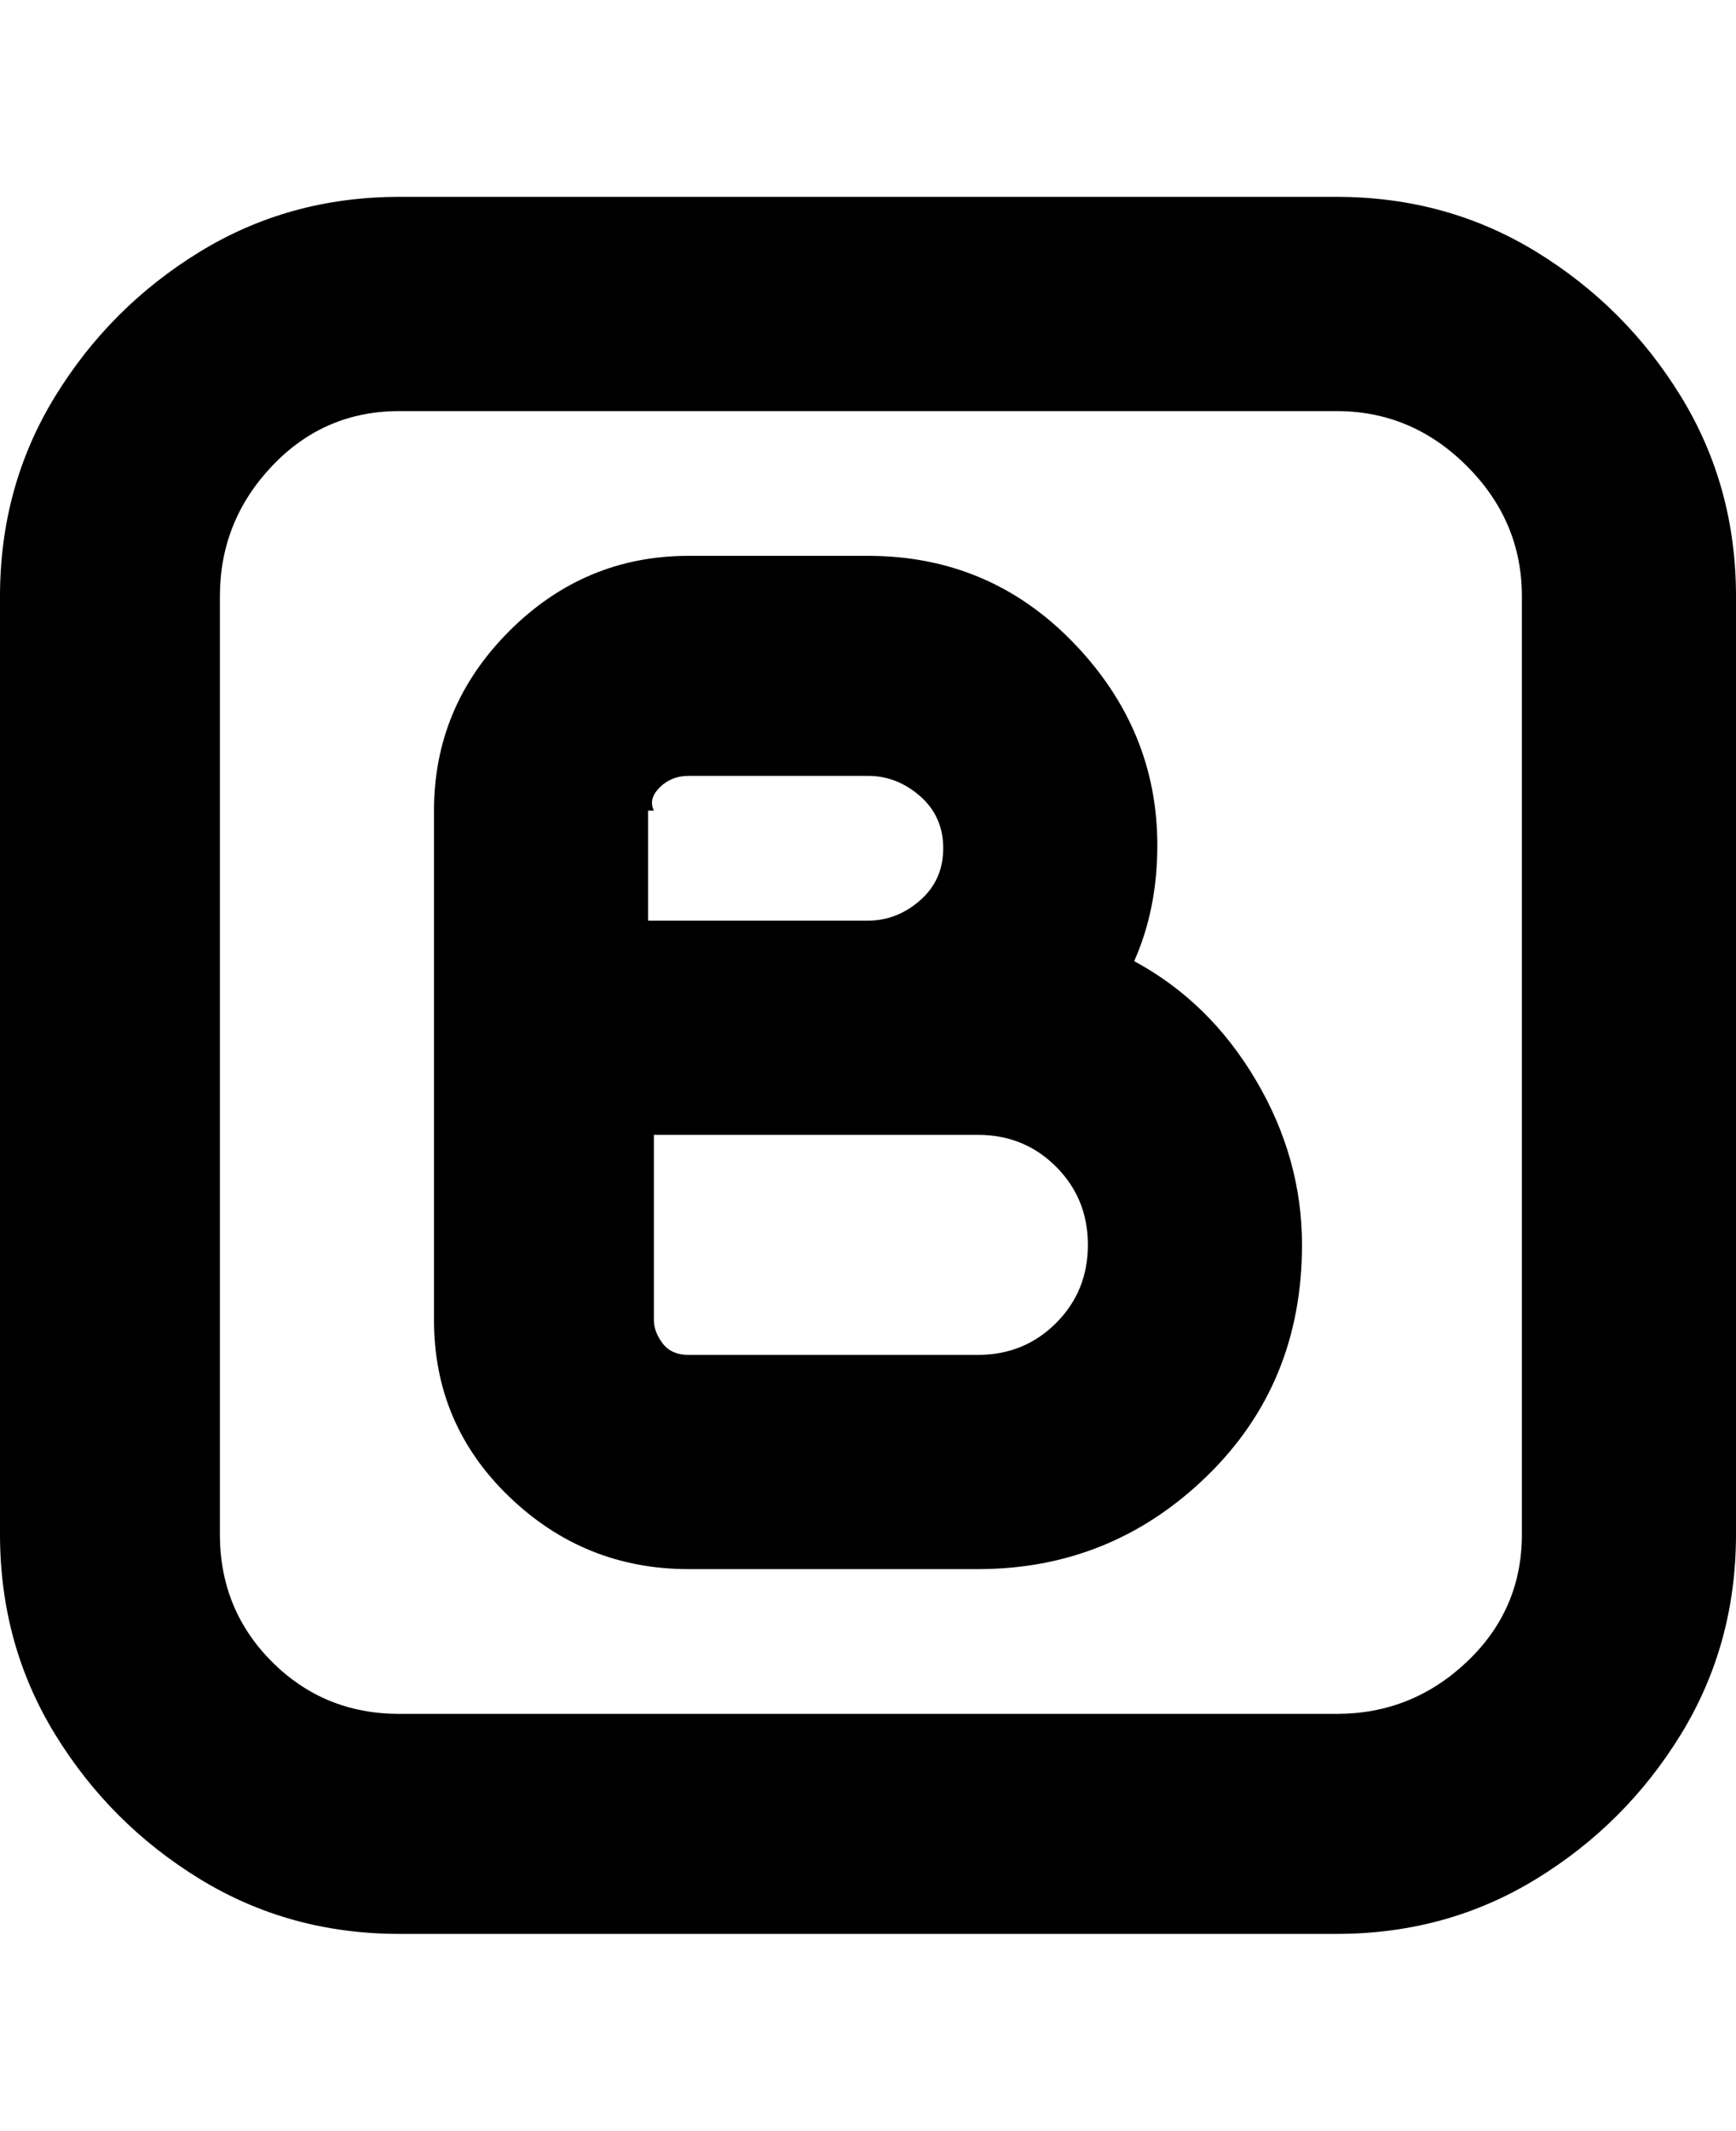 <svg viewBox="0 0 300 368" xmlns="http://www.w3.org/2000/svg"><path d="M231 34H69q-19 0-34.5 9.5t-25 25Q0 84 0 103v162q0 19 9.5 34.5t25 25Q50 334 69 334h162q19 0 34.5-9.5t25-25Q300 284 300 265V103q0-19-9.5-34.5t-25-25Q250 34 231 34zm32 231q0 13-9.5 22t-22.5 9H69q-13 0-22-9t-9-22V103q0-13 9-22.5T69 71h162q13 0 22.5 9.5T263 103v162zm-67-99q4-9 4-20 0-20-14.5-35T150 96h-31q-18 0-31 13t-13 31v88q0 18 13 30.5t31 12.5h50q23 0 39.5-16t16.5-40q0-15-8-28.5T196 166zm-83-26q-1-2 1-4t5-2h31q5 0 9 3.5t4 9q0 5.5-4 9t-9 3.5h-38v-19h1zm56 94h-50q-3 0-4.5-2t-1.5-4v-32h56q8 0 13.5 5.5T188 215q0 8-5.5 13.5T169 234z"/></svg>